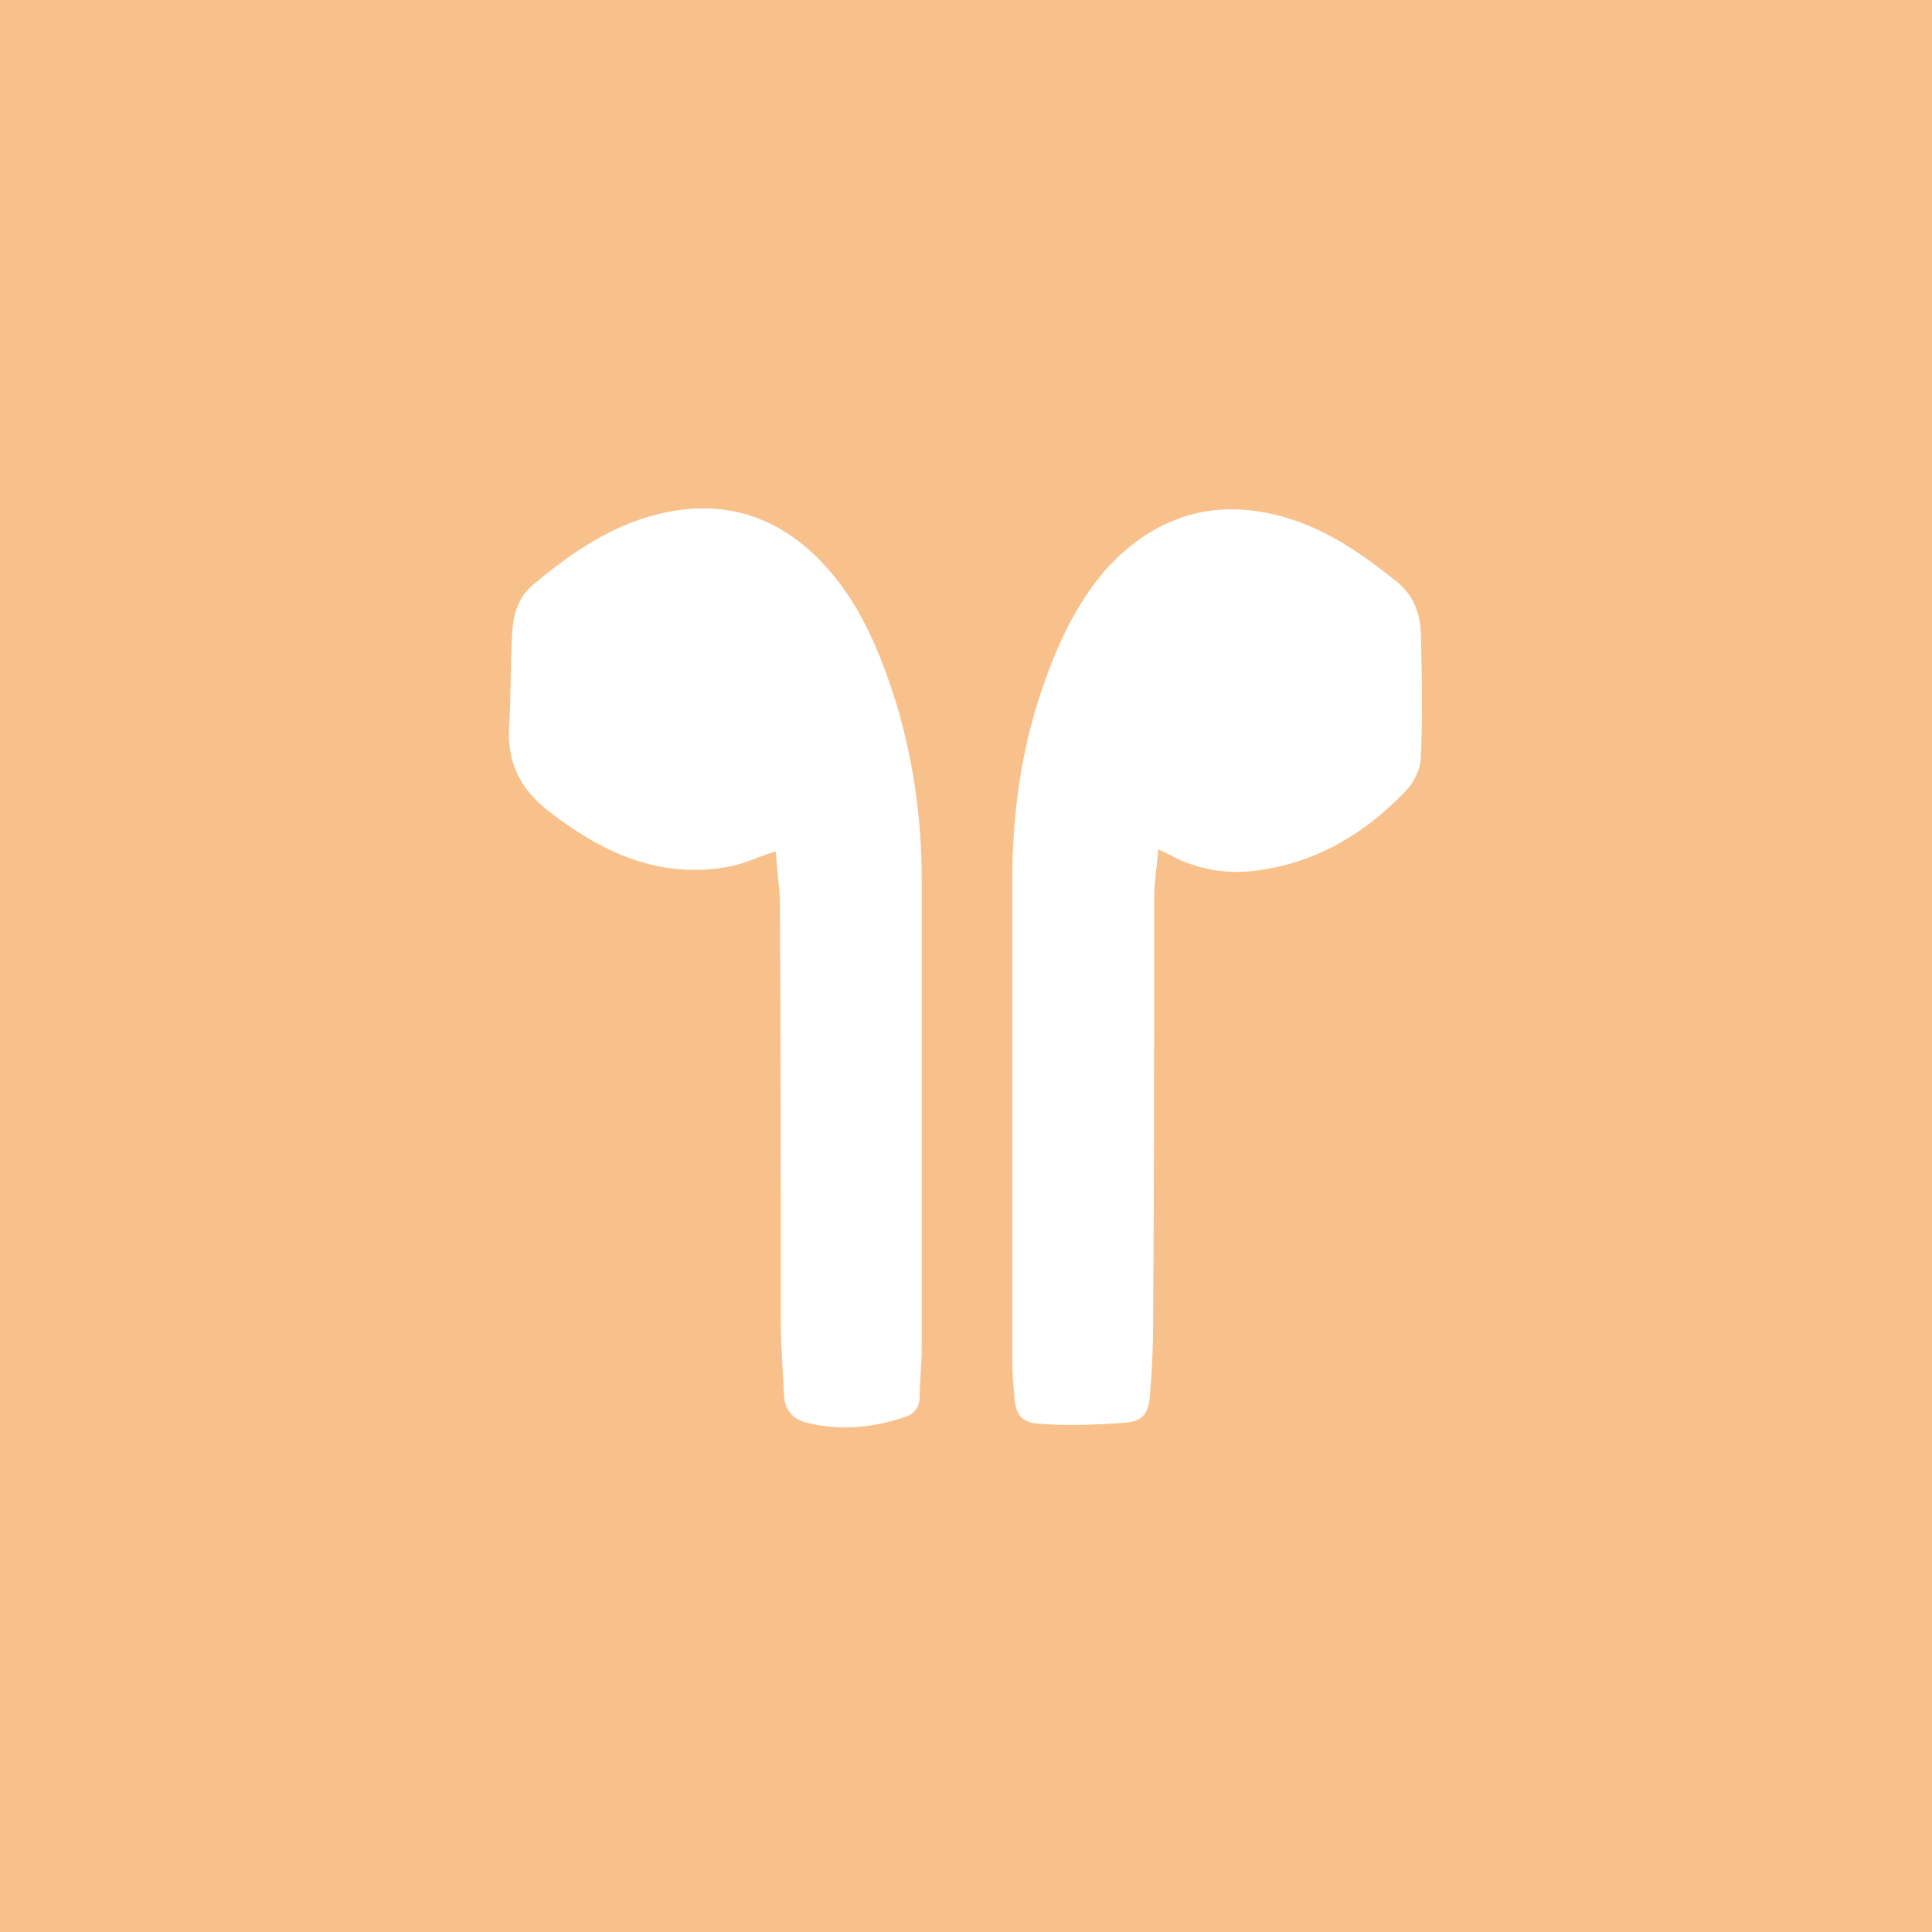 <svg xmlns="http://www.w3.org/2000/svg" xml:space="preserve" id="Layer_1" x="0" y="0"
  style="enable-background:new 0 0 192 192" version="1.1" viewBox="0 0 192 192">
  <style>
    .st1 {
      fill: #fff
    }
  </style>
  <rect width="100%" height="100%" style="fill:#f8c18c" />
  <path
    d="M77.1 84.6c-1.9.6-3.5 1.4-5.1 1.6-6.8 1.1-12.3-1.6-17.5-5.6-2.8-2.2-4.1-4.8-3.9-8.3.2-3.1.1-6.3.3-9.4.1-1.8.6-3.6 2.1-4.8 3.8-3.2 7.9-6 12.8-7.1 6.2-1.4 11.5.3 15.9 4.9 3.8 4 5.8 9 7.4 14.1 1.7 5.7 2.5 11.5 2.5 17.4v46.5c0 1.6-.2 3.3-.2 4.9 0 1-.5 1.7-1.4 2-3.2 1.1-6.5 1.4-9.8.6-1.6-.4-2.3-1.5-2.3-3-.1-2.3-.3-4.6-.3-6.9 0-14.1 0-28.2-.1-42.3-.1-1.4-.3-3-.4-4.6zM115.1 84.4c-.1 1.7-.4 3.2-.4 4.8 0 14 0 28-.1 42 0 2.4-.1 4.8-.3 7.2-.1 2.1-.7 2.9-2.7 3-2.7.2-5.5.3-8.2.1-1.9-.1-2.5-.9-2.6-2.8-.1-1.2-.2-2.4-.2-3.6V87.6c0-6.8.9-13.4 3.2-19.8 1.4-4 3.2-7.8 6-11.1 5.2-5.8 11.7-7.5 19.1-4.9 3.7 1.3 6.9 3.6 9.9 6 1.6 1.3 2.3 3 2.4 5 .1 4.1.2 8.3 0 12.4 0 1.2-.7 2.6-1.5 3.4-4 4.2-8.8 7.1-14.7 7.9-2.8.4-5.5 0-8.1-1.2-.5-.3-1-.5-1.8-.9z"
    class="st1" />
</svg>
